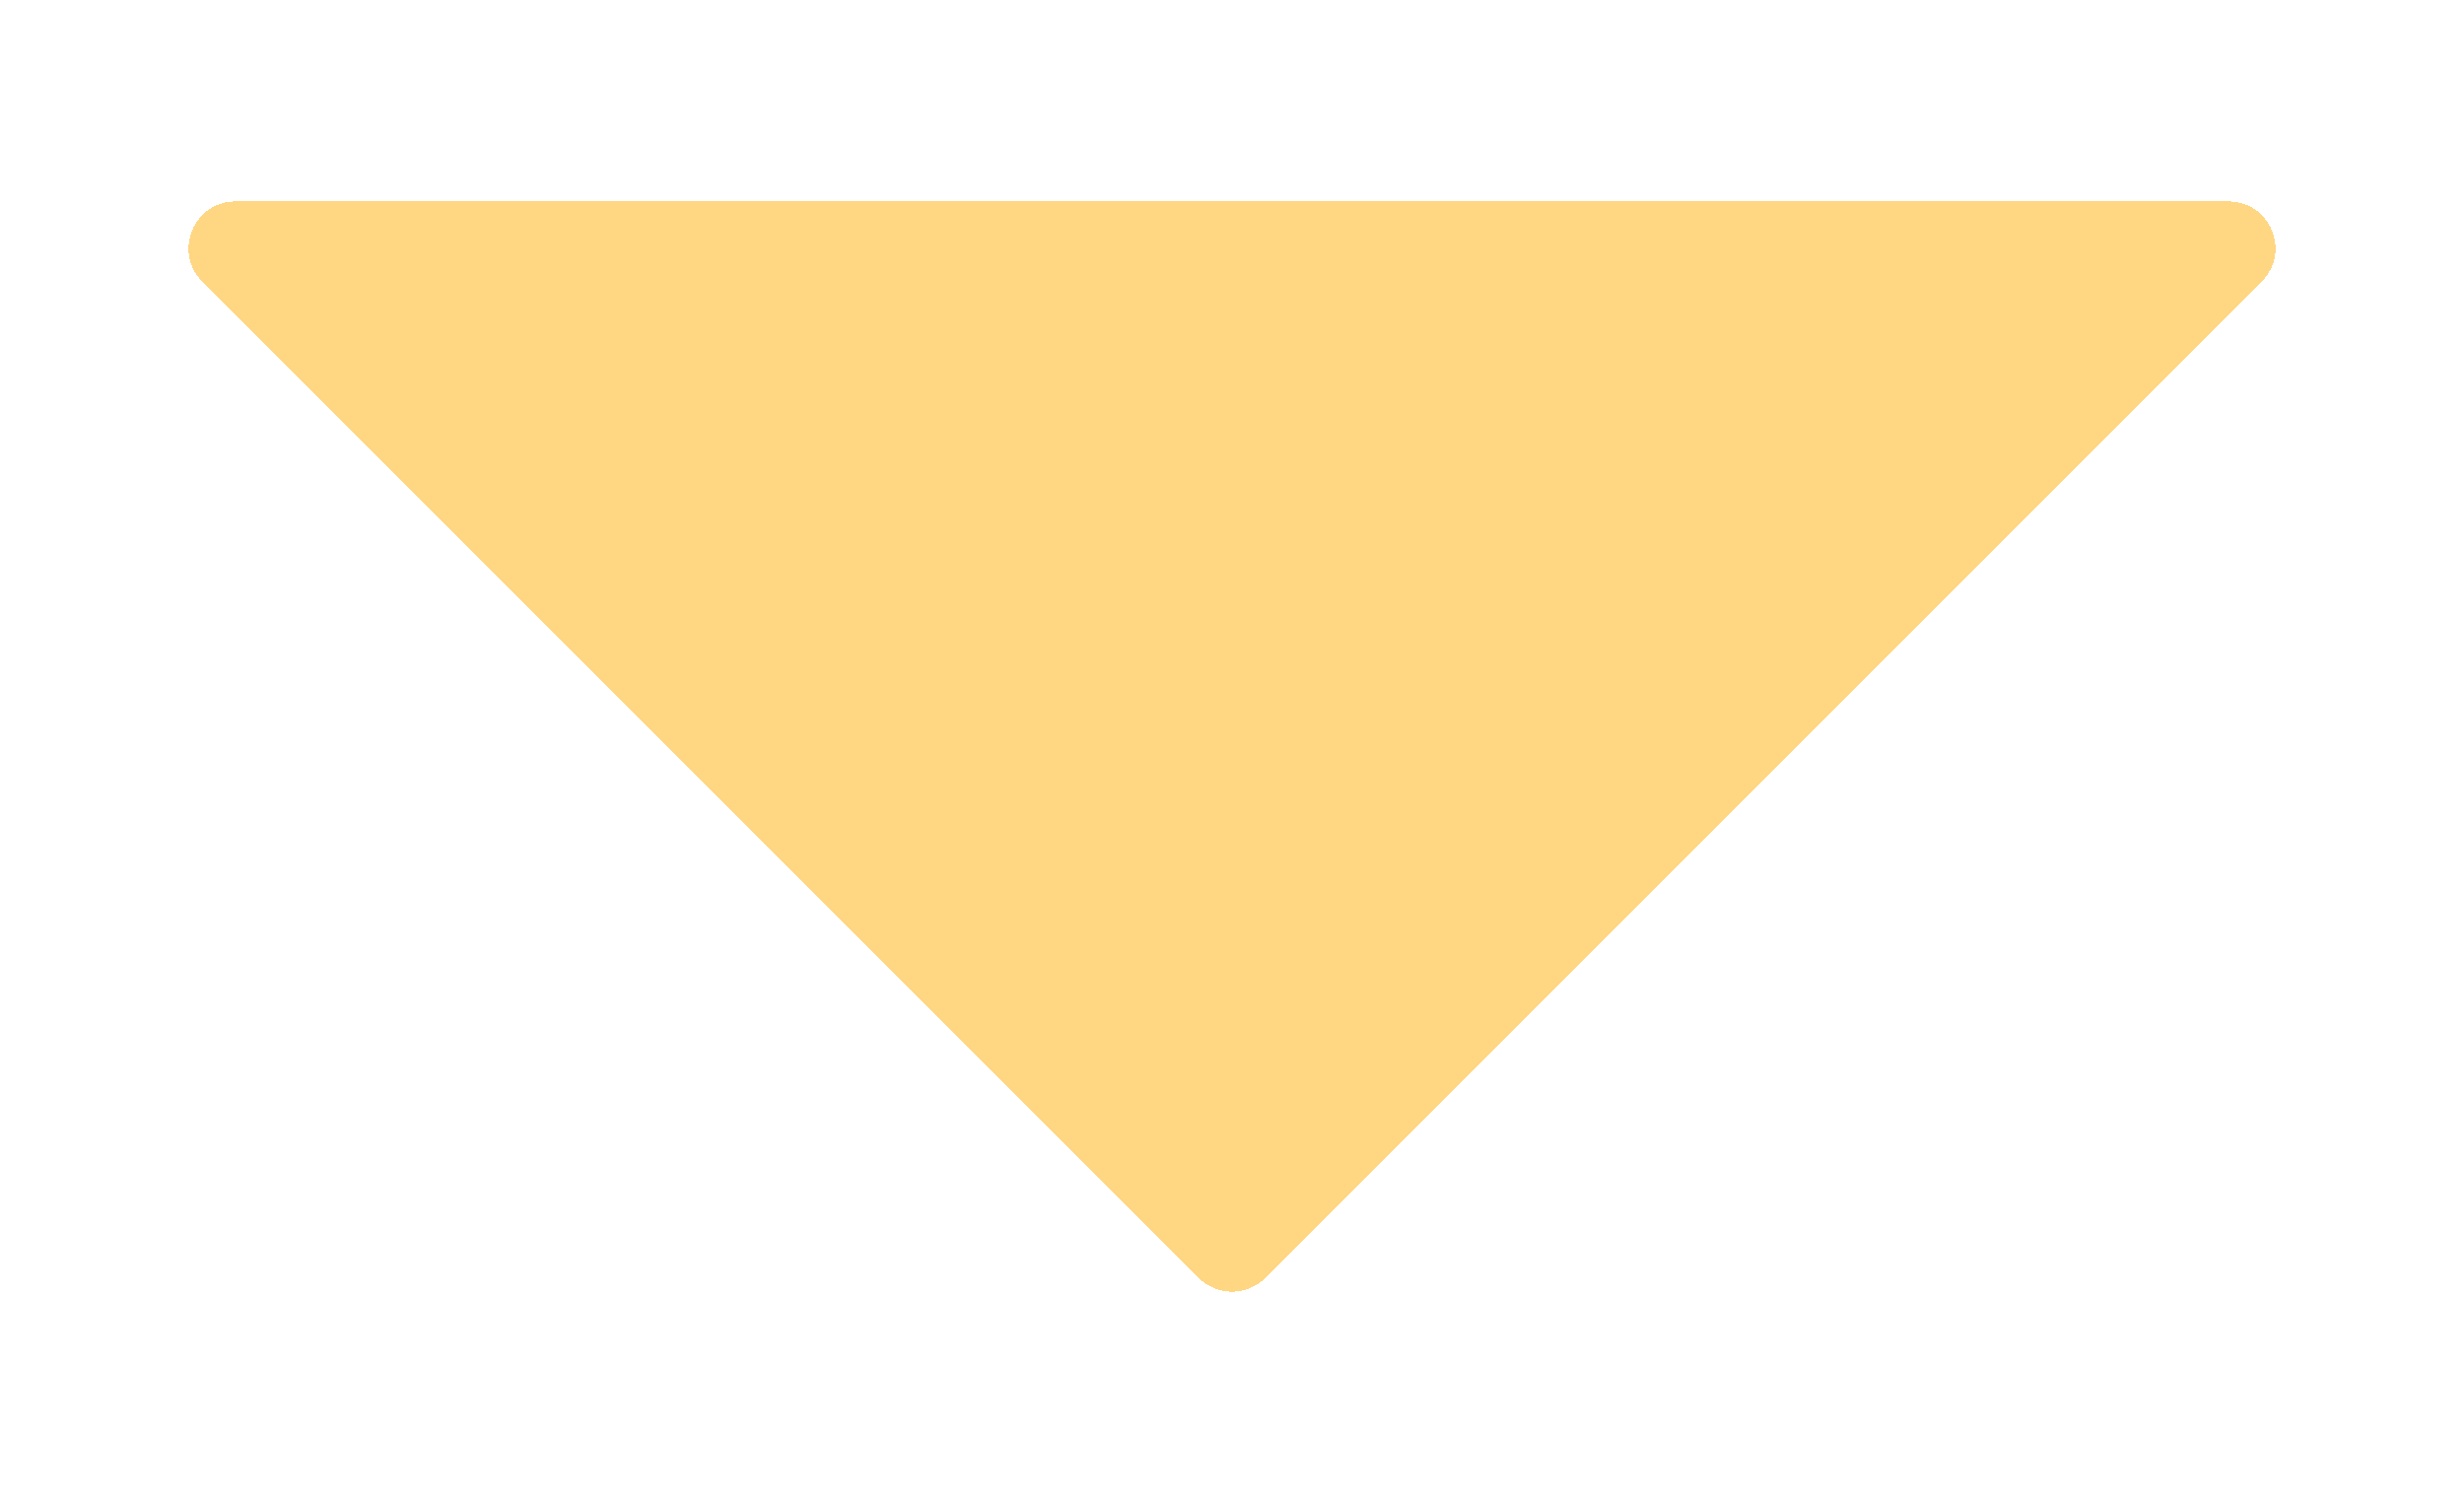 <svg width="105" height="64" viewBox="0 0 105 64" fill="none" xmlns="http://www.w3.org/2000/svg">
<g filter="url(#filter0_d_140_4)">
<path d="M10.036 8.584C8.255 8.584 7.362 10.738 8.622 11.998L51.086 54.461C51.867 55.242 53.133 55.242 53.914 54.461L96.377 11.998C97.637 10.738 96.745 8.584 94.963 8.584H10.036Z" fill="#FFCA5F" fill-opacity="0.78" shape-rendering="crispEdges"/>
</g>
<defs>
<filter id="filter0_d_140_4" x="0.032" y="0.583" width="104.935" height="62.463" filterUnits="userSpaceOnUse" color-interpolation-filters="sRGB">
<feFlood flood-opacity="0" result="BackgroundImageFix"/>
<feColorMatrix in="SourceAlpha" type="matrix" values="0 0 0 0 0 0 0 0 0 0 0 0 0 0 0 0 0 0 127 0" result="hardAlpha"/>
<feOffset/>
<feGaussianBlur stdDeviation="4"/>
<feComposite in2="hardAlpha" operator="out"/>
<feColorMatrix type="matrix" values="0 0 0 0 0.906 0 0 0 0 0.612 0 0 0 0 0.282 0 0 0 1 0"/>
<feBlend mode="normal" in2="BackgroundImageFix" result="effect1_dropShadow_140_4"/>
<feBlend mode="normal" in="SourceGraphic" in2="effect1_dropShadow_140_4" result="shape"/>
</filter>
</defs>
</svg>
